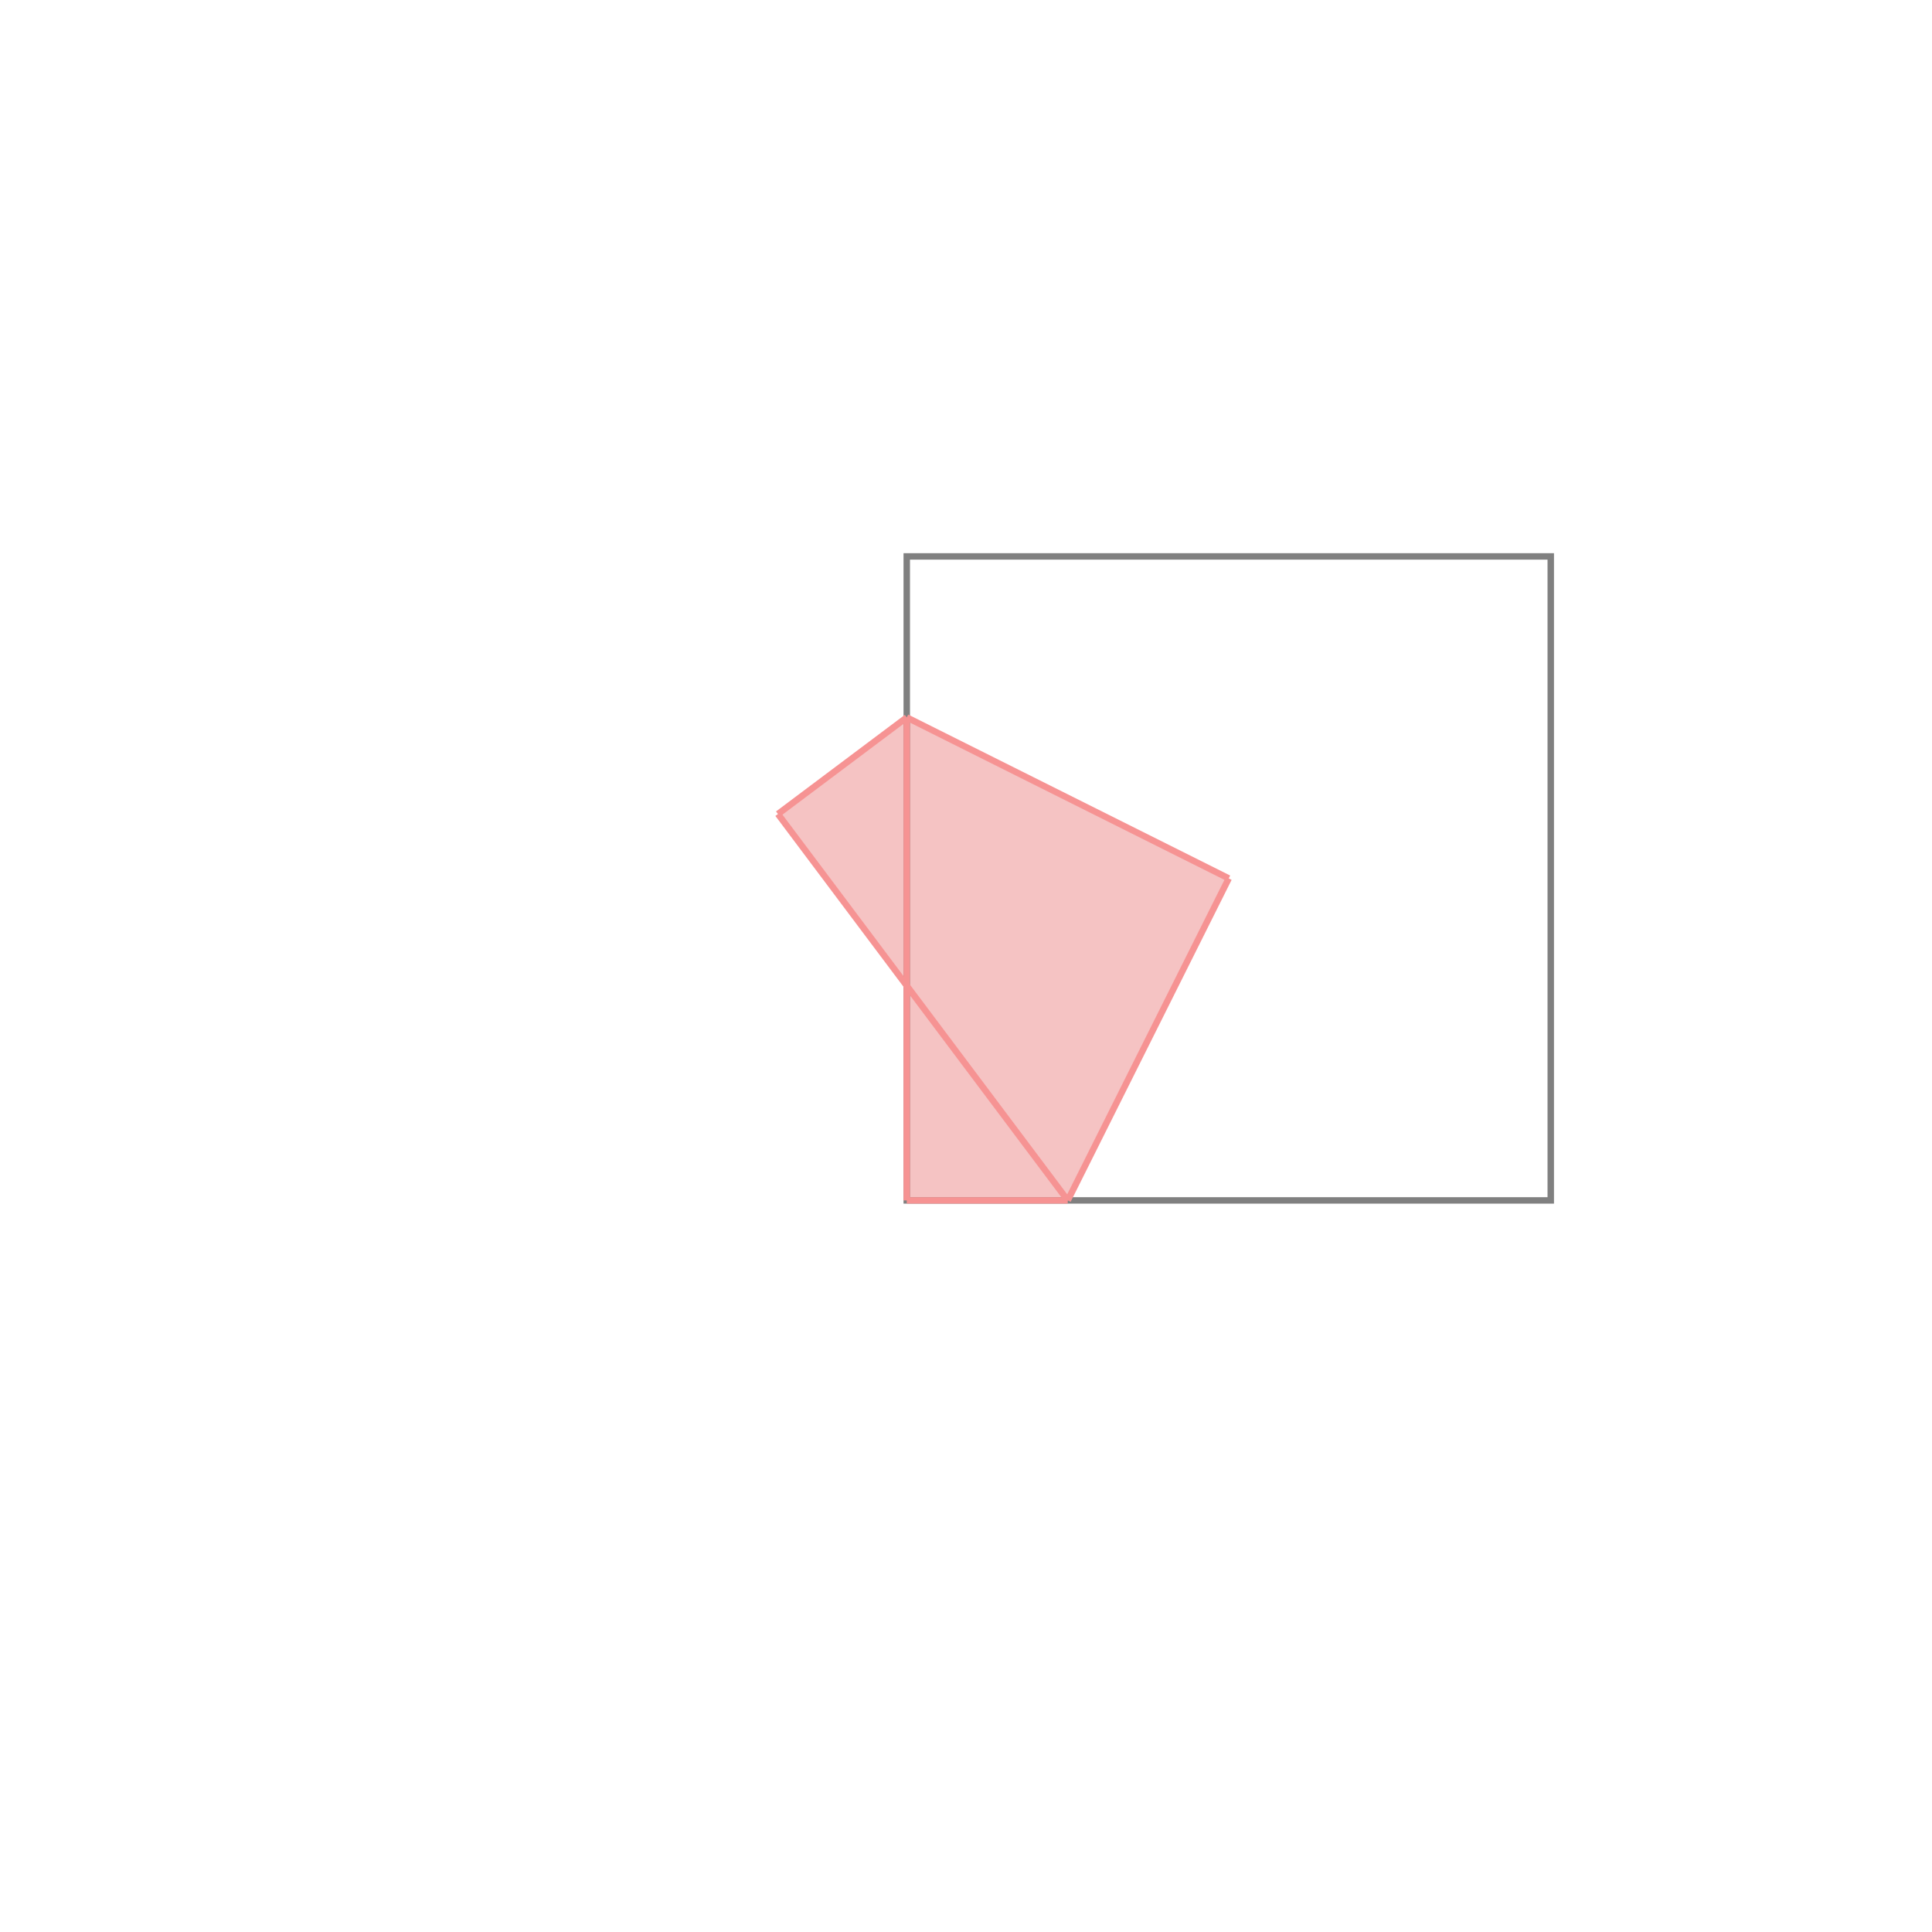 <svg xmlns="http://www.w3.org/2000/svg" viewBox="-1.5 -1.5 3 3">
<g transform="scale(1, -1)">
<path d="M-0.092 -0.364 L0.158 -0.364 L0.408 0.136 L-0.092 0.386 L-0.292 0.236 L-0.092 -0.031 z " fill="rgb(245,195,195)" />
<path d="M-0.092 -0.364 L0.908 -0.364 L0.908 0.636 L-0.092 0.636  z" fill="none" stroke="rgb(128,128,128)" stroke-width="0.01" />
<line x1="0.158" y1="-0.364" x2="0.408" y2="0.136" style="stroke:rgb(246,147,147);stroke-width:0.01" />
<line x1="-0.092" y1="-0.364" x2="0.158" y2="-0.364" style="stroke:rgb(246,147,147);stroke-width:0.01" />
<line x1="-0.092" y1="-0.364" x2="-0.092" y2="0.386" style="stroke:rgb(246,147,147);stroke-width:0.01" />
<line x1="0.158" y1="-0.364" x2="-0.292" y2="0.236" style="stroke:rgb(246,147,147);stroke-width:0.01" />
<line x1="-0.292" y1="0.236" x2="-0.092" y2="0.386" style="stroke:rgb(246,147,147);stroke-width:0.01" />
<line x1="0.408" y1="0.136" x2="-0.092" y2="0.386" style="stroke:rgb(246,147,147);stroke-width:0.01" />
</g>
</svg>
